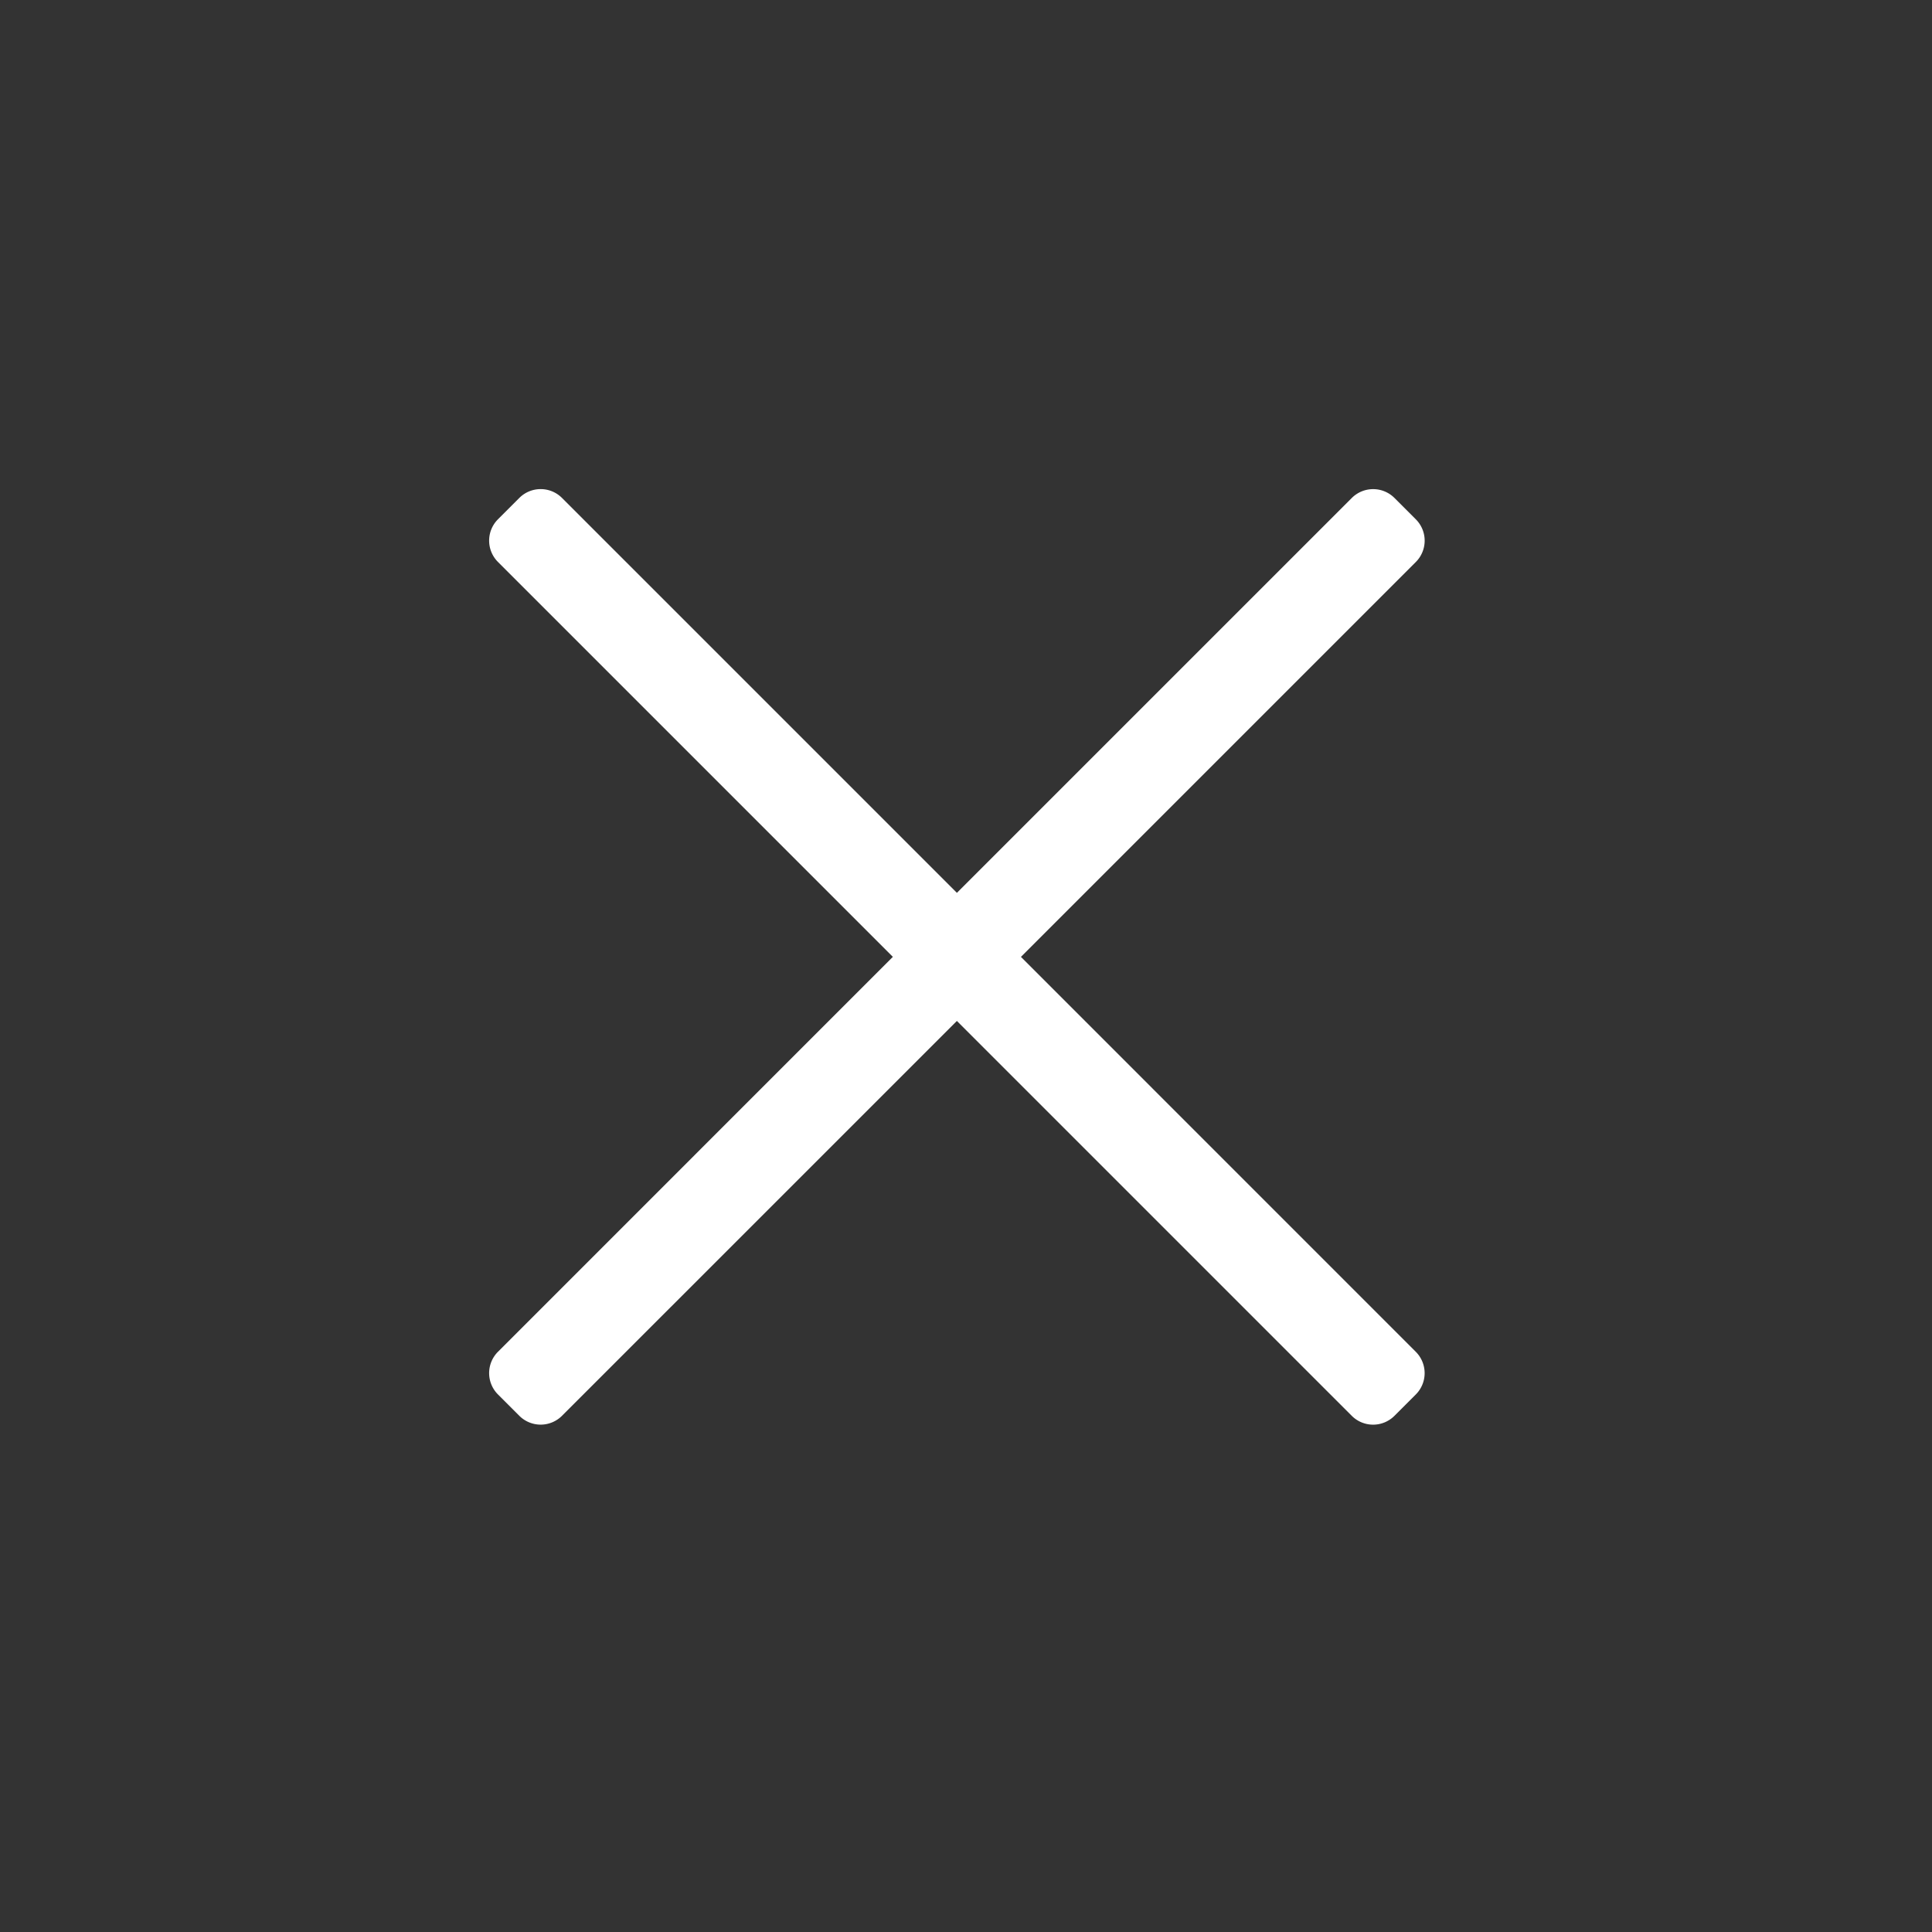 <?xml version="1.0" standalone="no"?><!DOCTYPE svg PUBLIC "-//W3C//DTD SVG 1.1//EN" "http://www.w3.org/Graphics/SVG/1.1/DTD/svg11.dtd"><svg class="icon" width="200px" height="200.00px" viewBox="0 0 1024 1024" version="1.1" xmlns="http://www.w3.org/2000/svg"><rect x="0" y="0" width="1024" height="1024" fill="#333333" stroke="none"/><path d="M507.168 473.232L716.48 263.936a16 16 0 0 1 22.624 0l11.312 11.312a16 16 0 0 1 0 22.624L541.12 507.168 750.4 716.48a16 16 0 0 1 0 22.624l-11.312 11.312a16 16 0 0 1-22.624 0L507.168 541.12 297.872 750.4a16 16 0 0 1-22.624 0l-11.312-11.312a16 16 0 0 1 0-22.624l209.296-209.312-209.296-209.296a16 16 0 0 1 0-22.624l11.312-11.312a16 16 0 0 1 22.624 0l209.296 209.296z" fill="#ffffff" /></svg>
